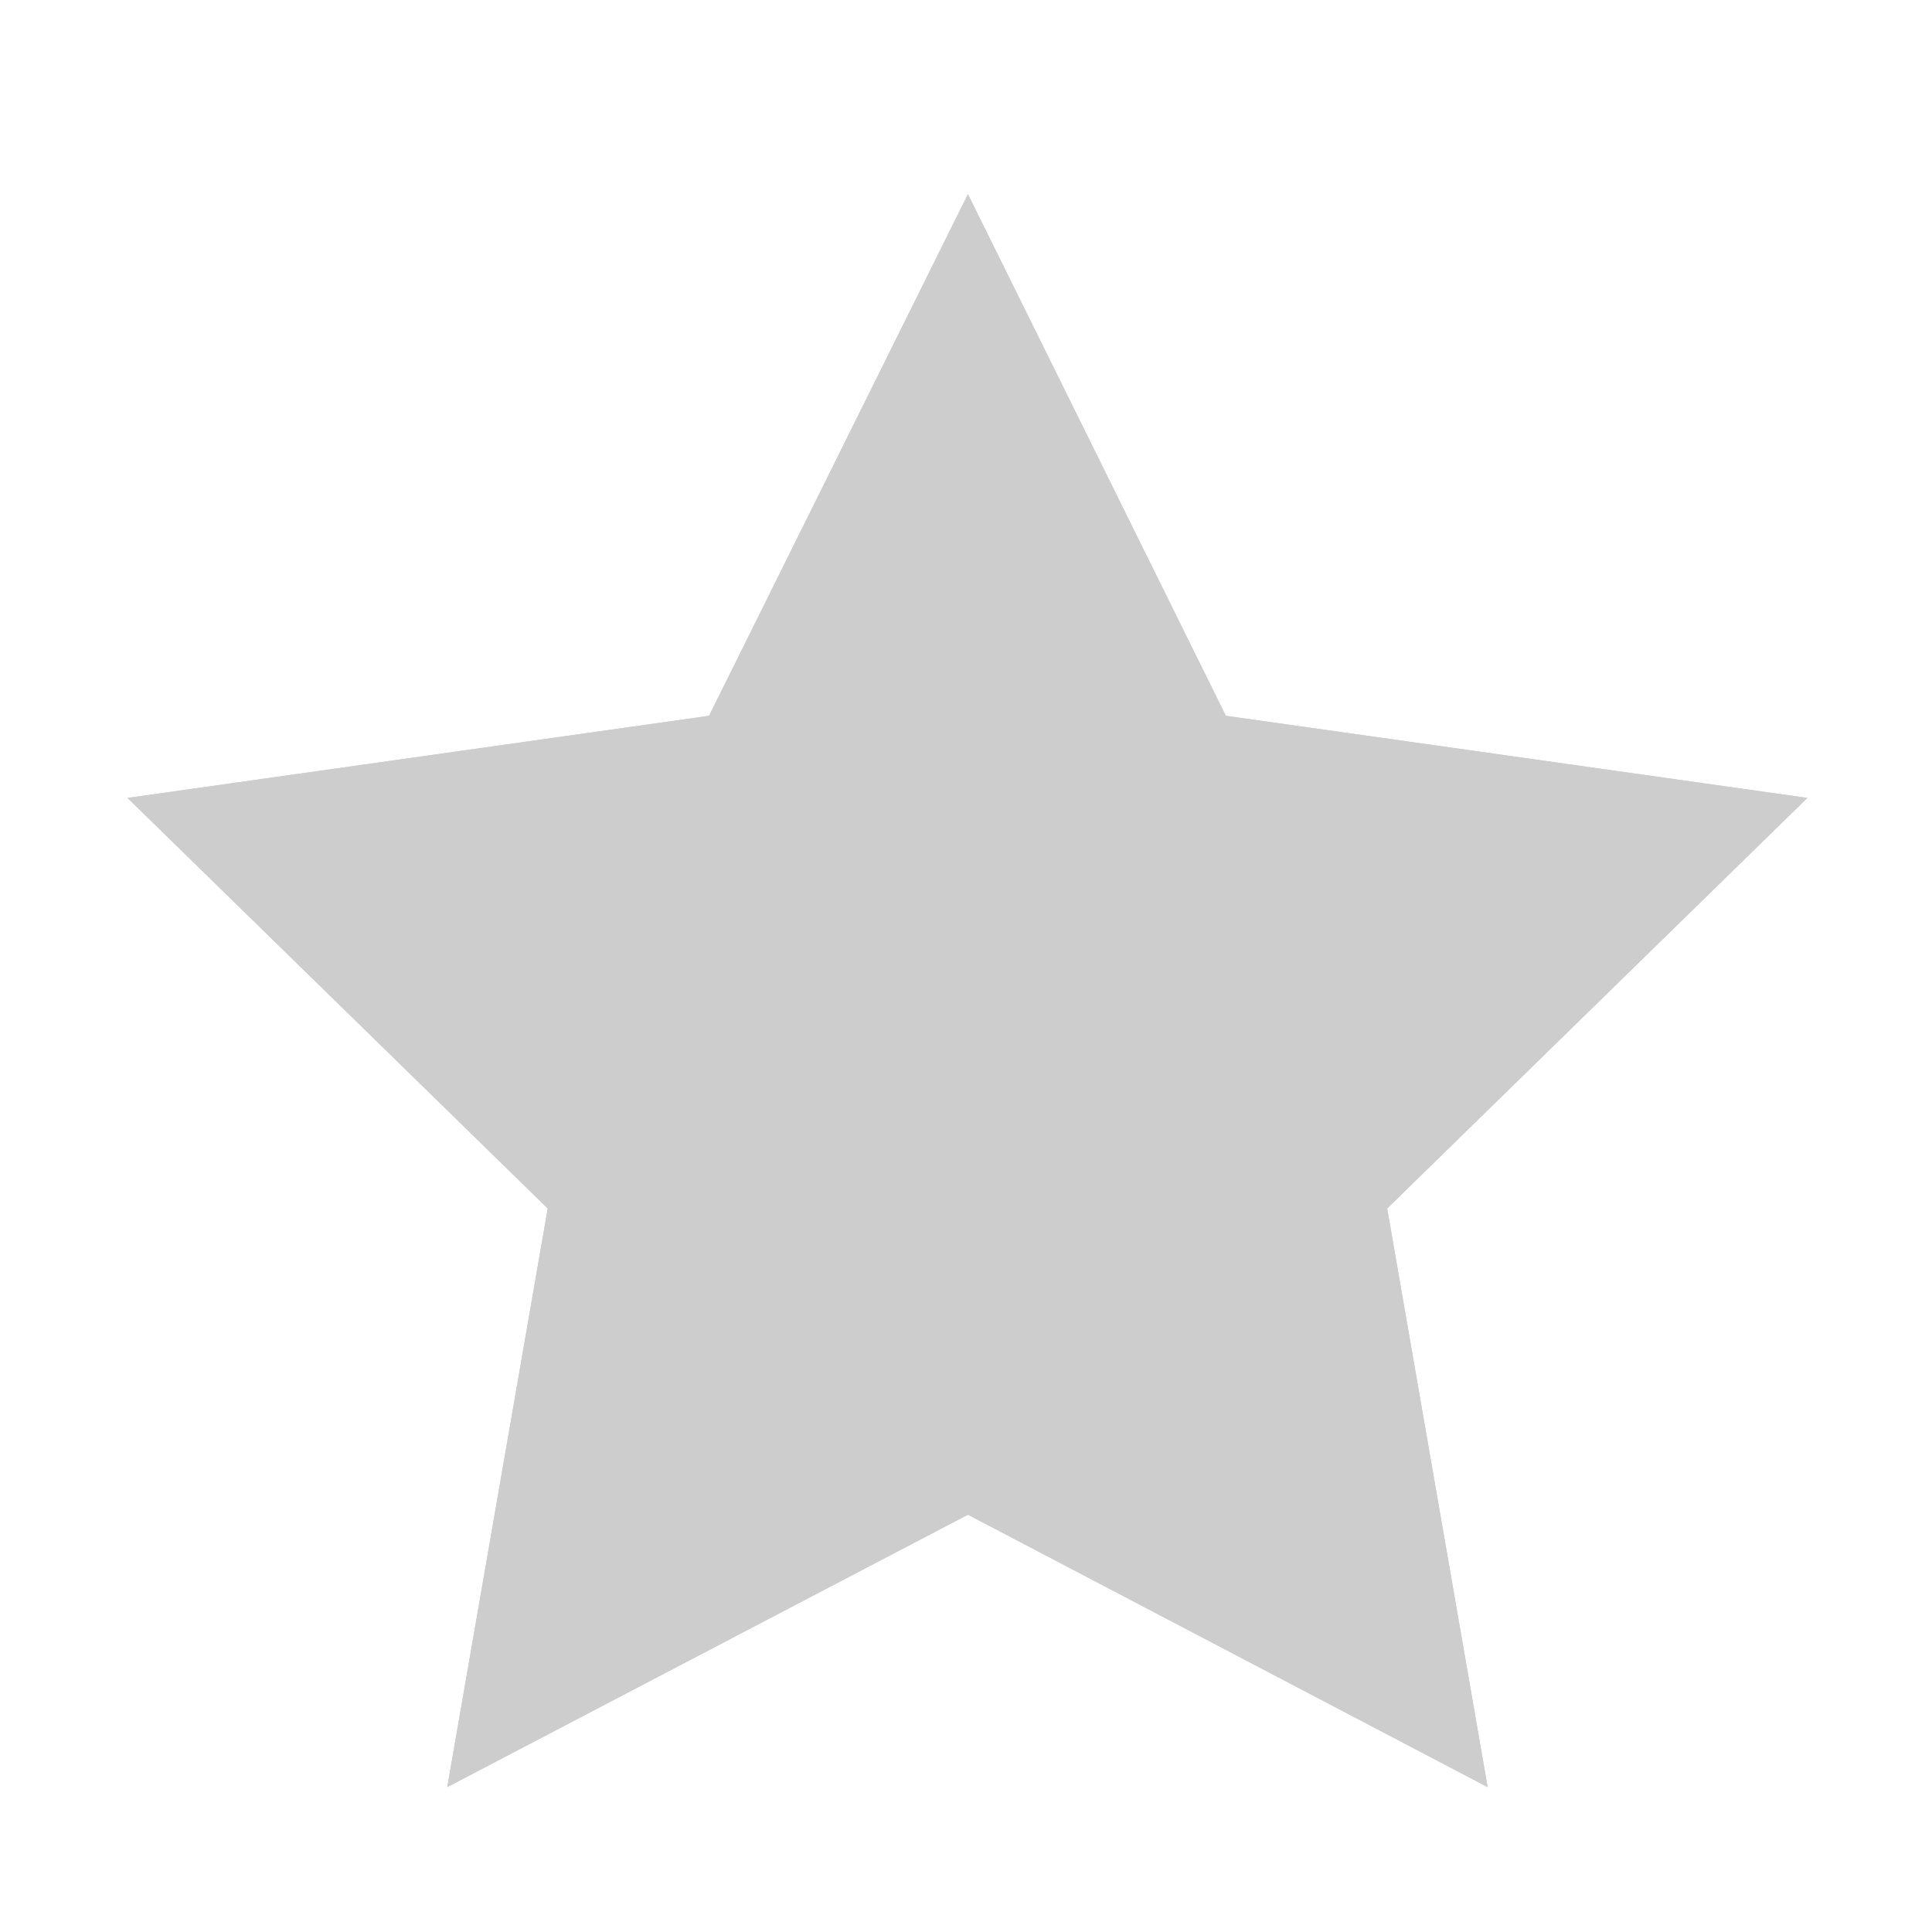 <?xml version="1.0" standalone="no"?><!DOCTYPE svg PUBLIC "-//W3C//DTD SVG 1.1//EN" "http://www.w3.org/Graphics/SVG/1.1/DTD/svg11.dtd"><svg t="1542783187826" class="icon" style="" viewBox="0 0 1024 1024" version="1.1" xmlns="http://www.w3.org/2000/svg" p-id="3065" xmlns:xlink="http://www.w3.org/1999/xlink" width="16" height="16"><defs><style type="text/css"></style></defs><path d="M957.952 422.912l-308.224-43.52-136.704-276.48-137.216 276.48-308.224 43.52 222.72 217.6L237.056 947.2l275.968-144.384L788.48 947.2l-53.248-306.688z" fill="#cdcdcd" p-id="3066"></path><path d="M957.952 422.912l-308.224-43.52-136.704-276.48-137.216 276.48-308.224 43.52 222.72 217.6L237.056 947.2l275.968-144.384L788.48 947.2l-53.248-306.688z" fill="#cdcdcd" p-id="3067"></path></svg>